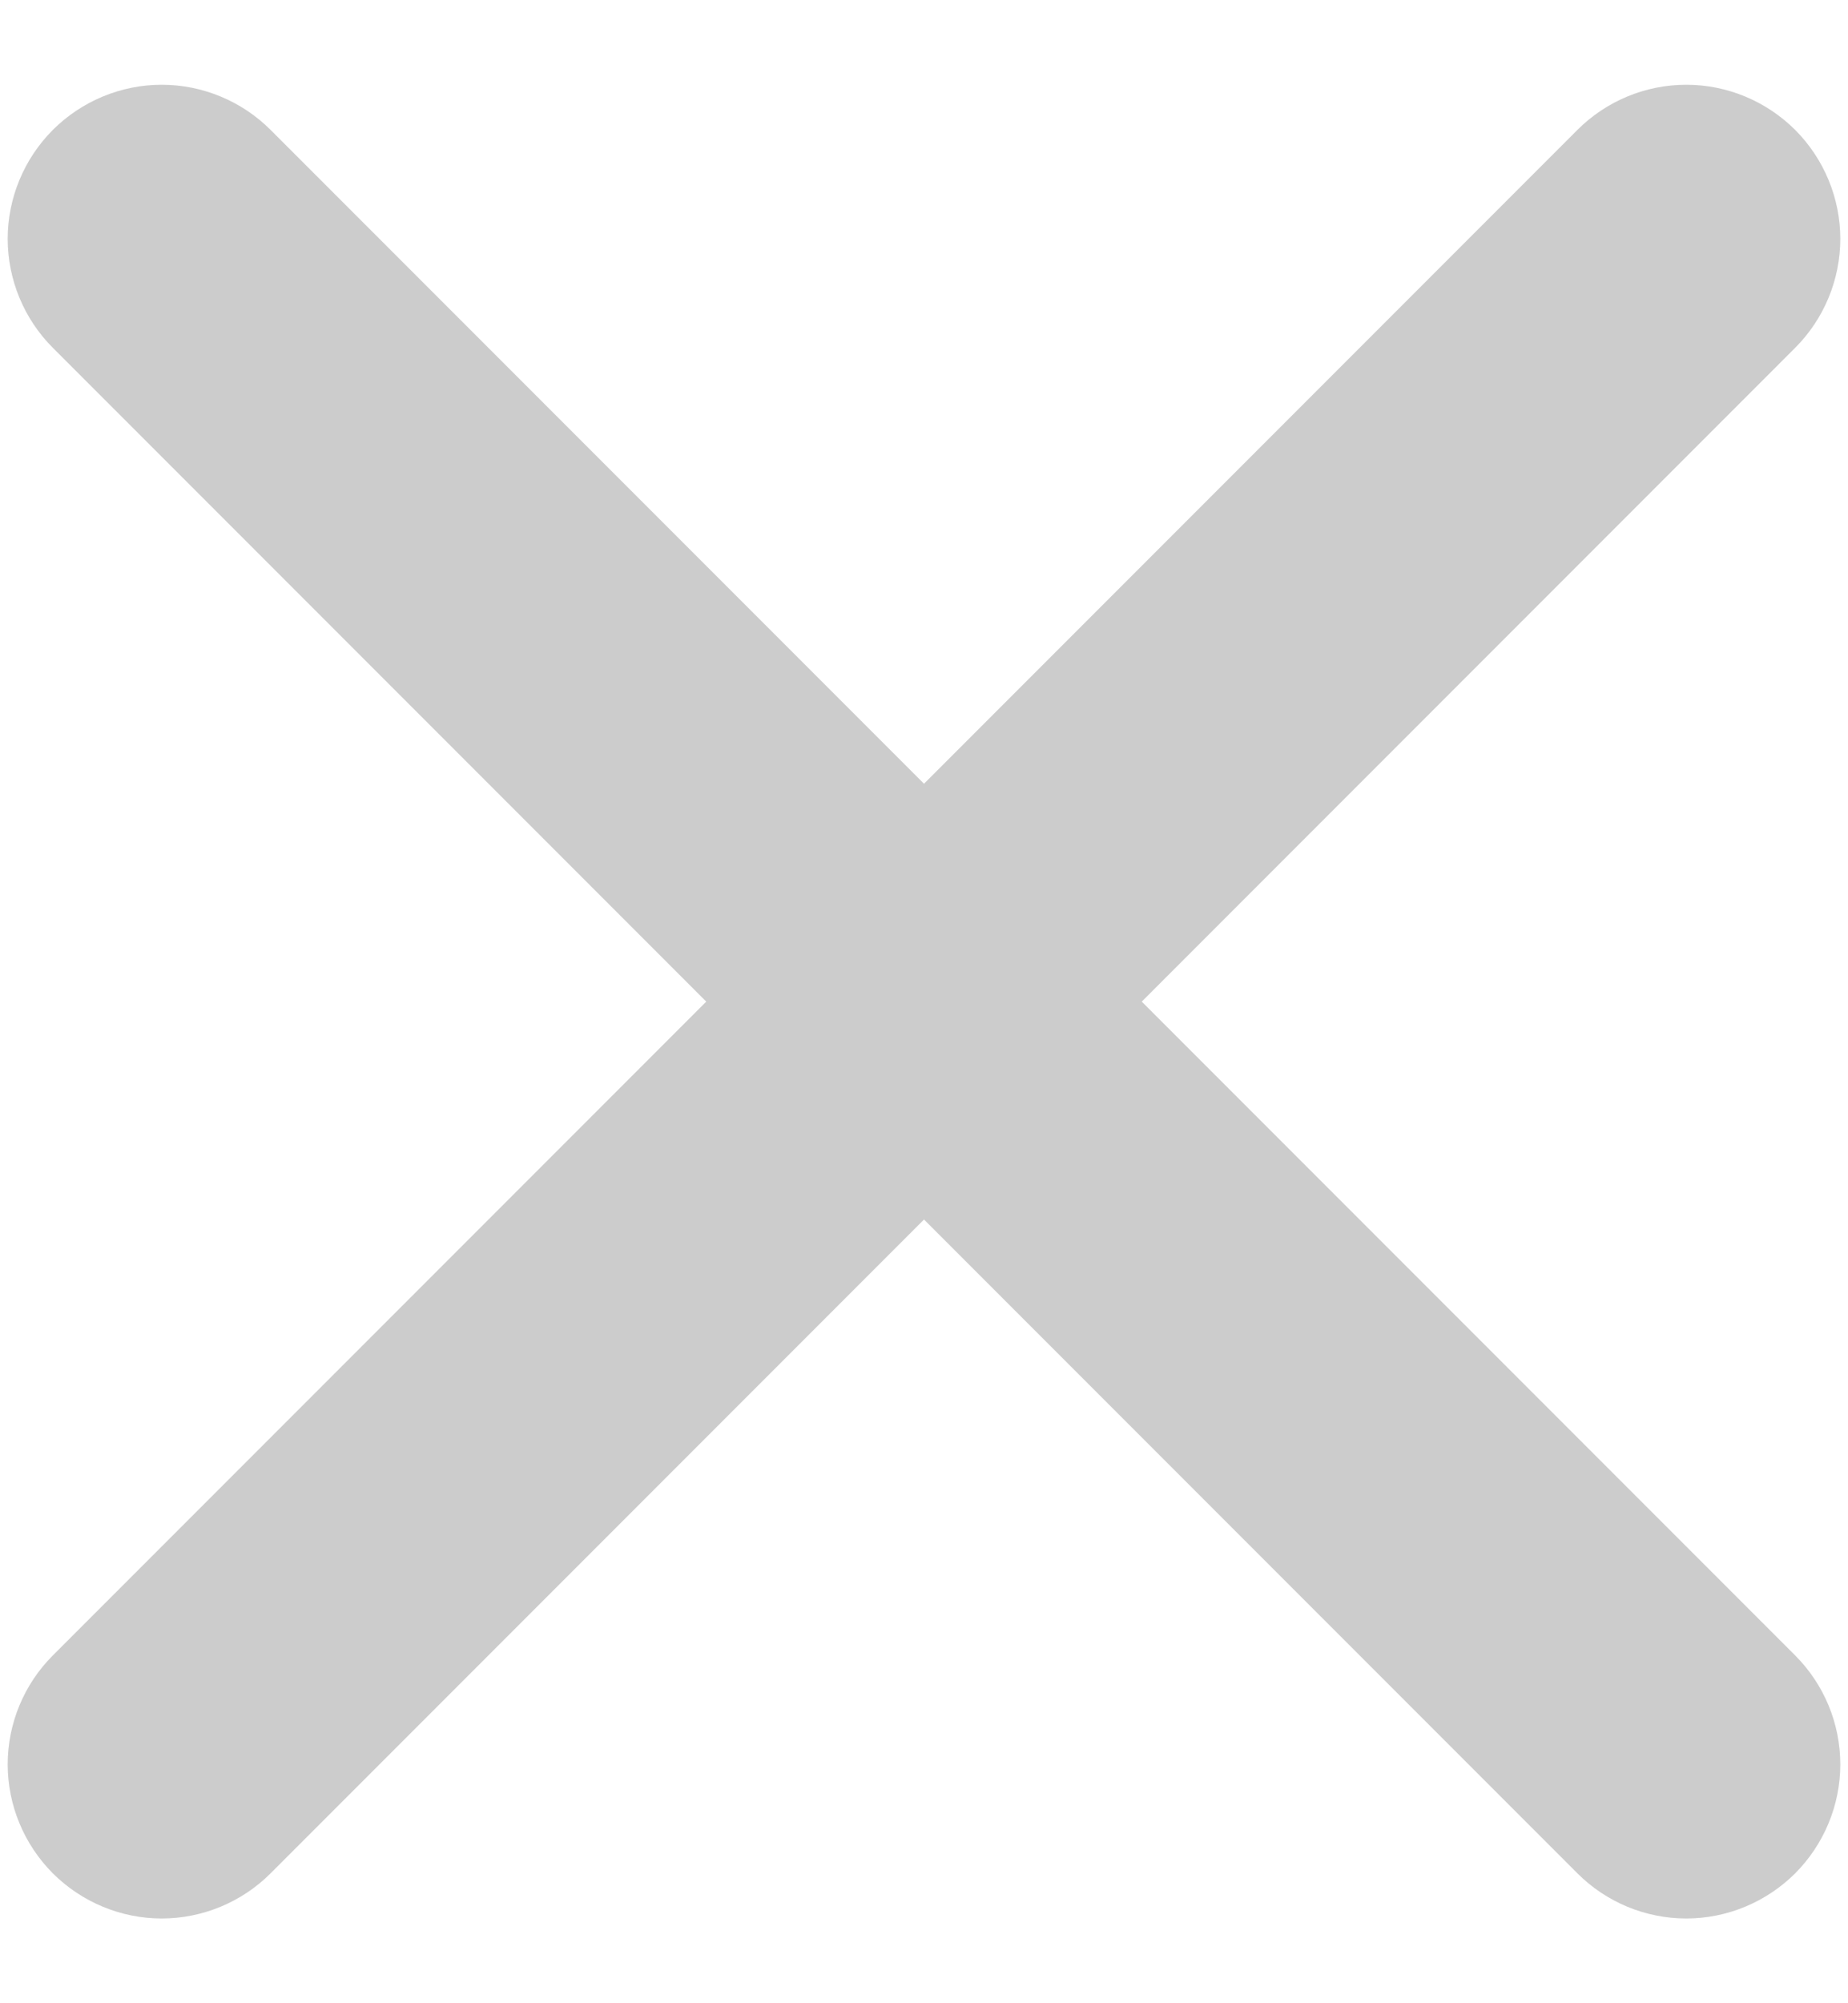 <svg width="12" height="13" viewBox="0 0 12 13" fill="none" xmlns="http://www.w3.org/2000/svg">
<path d="M11.657 10.743L7.414 6.5L11.657 2.257C11.844 2.07 11.95 1.815 11.95 1.55C11.95 1.285 11.844 1.031 11.657 0.843C11.469 0.656 11.215 0.55 10.95 0.55C10.684 0.55 10.43 0.656 10.243 0.843L6 5.086L1.757 0.843C1.57 0.656 1.315 0.55 1.05 0.55C0.785 0.55 0.531 0.656 0.343 0.843C0.156 1.031 0.05 1.285 0.05 1.55C0.05 1.815 0.156 2.07 0.343 2.257L4.586 6.5L0.343 10.743C0.156 10.93 0.05 11.184 0.05 11.45C0.05 11.715 0.156 11.969 0.343 12.157C0.531 12.344 0.785 12.45 1.05 12.45C1.315 12.45 1.57 12.344 1.757 12.157L6 7.914L10.243 12.157C10.43 12.344 10.684 12.45 10.95 12.45C11.215 12.45 11.469 12.344 11.657 12.157C11.844 11.969 11.95 11.715 11.95 11.45C11.95 11.184 11.844 10.93 11.657 10.743Z" fill="#CCCCCC"/>
</svg>
